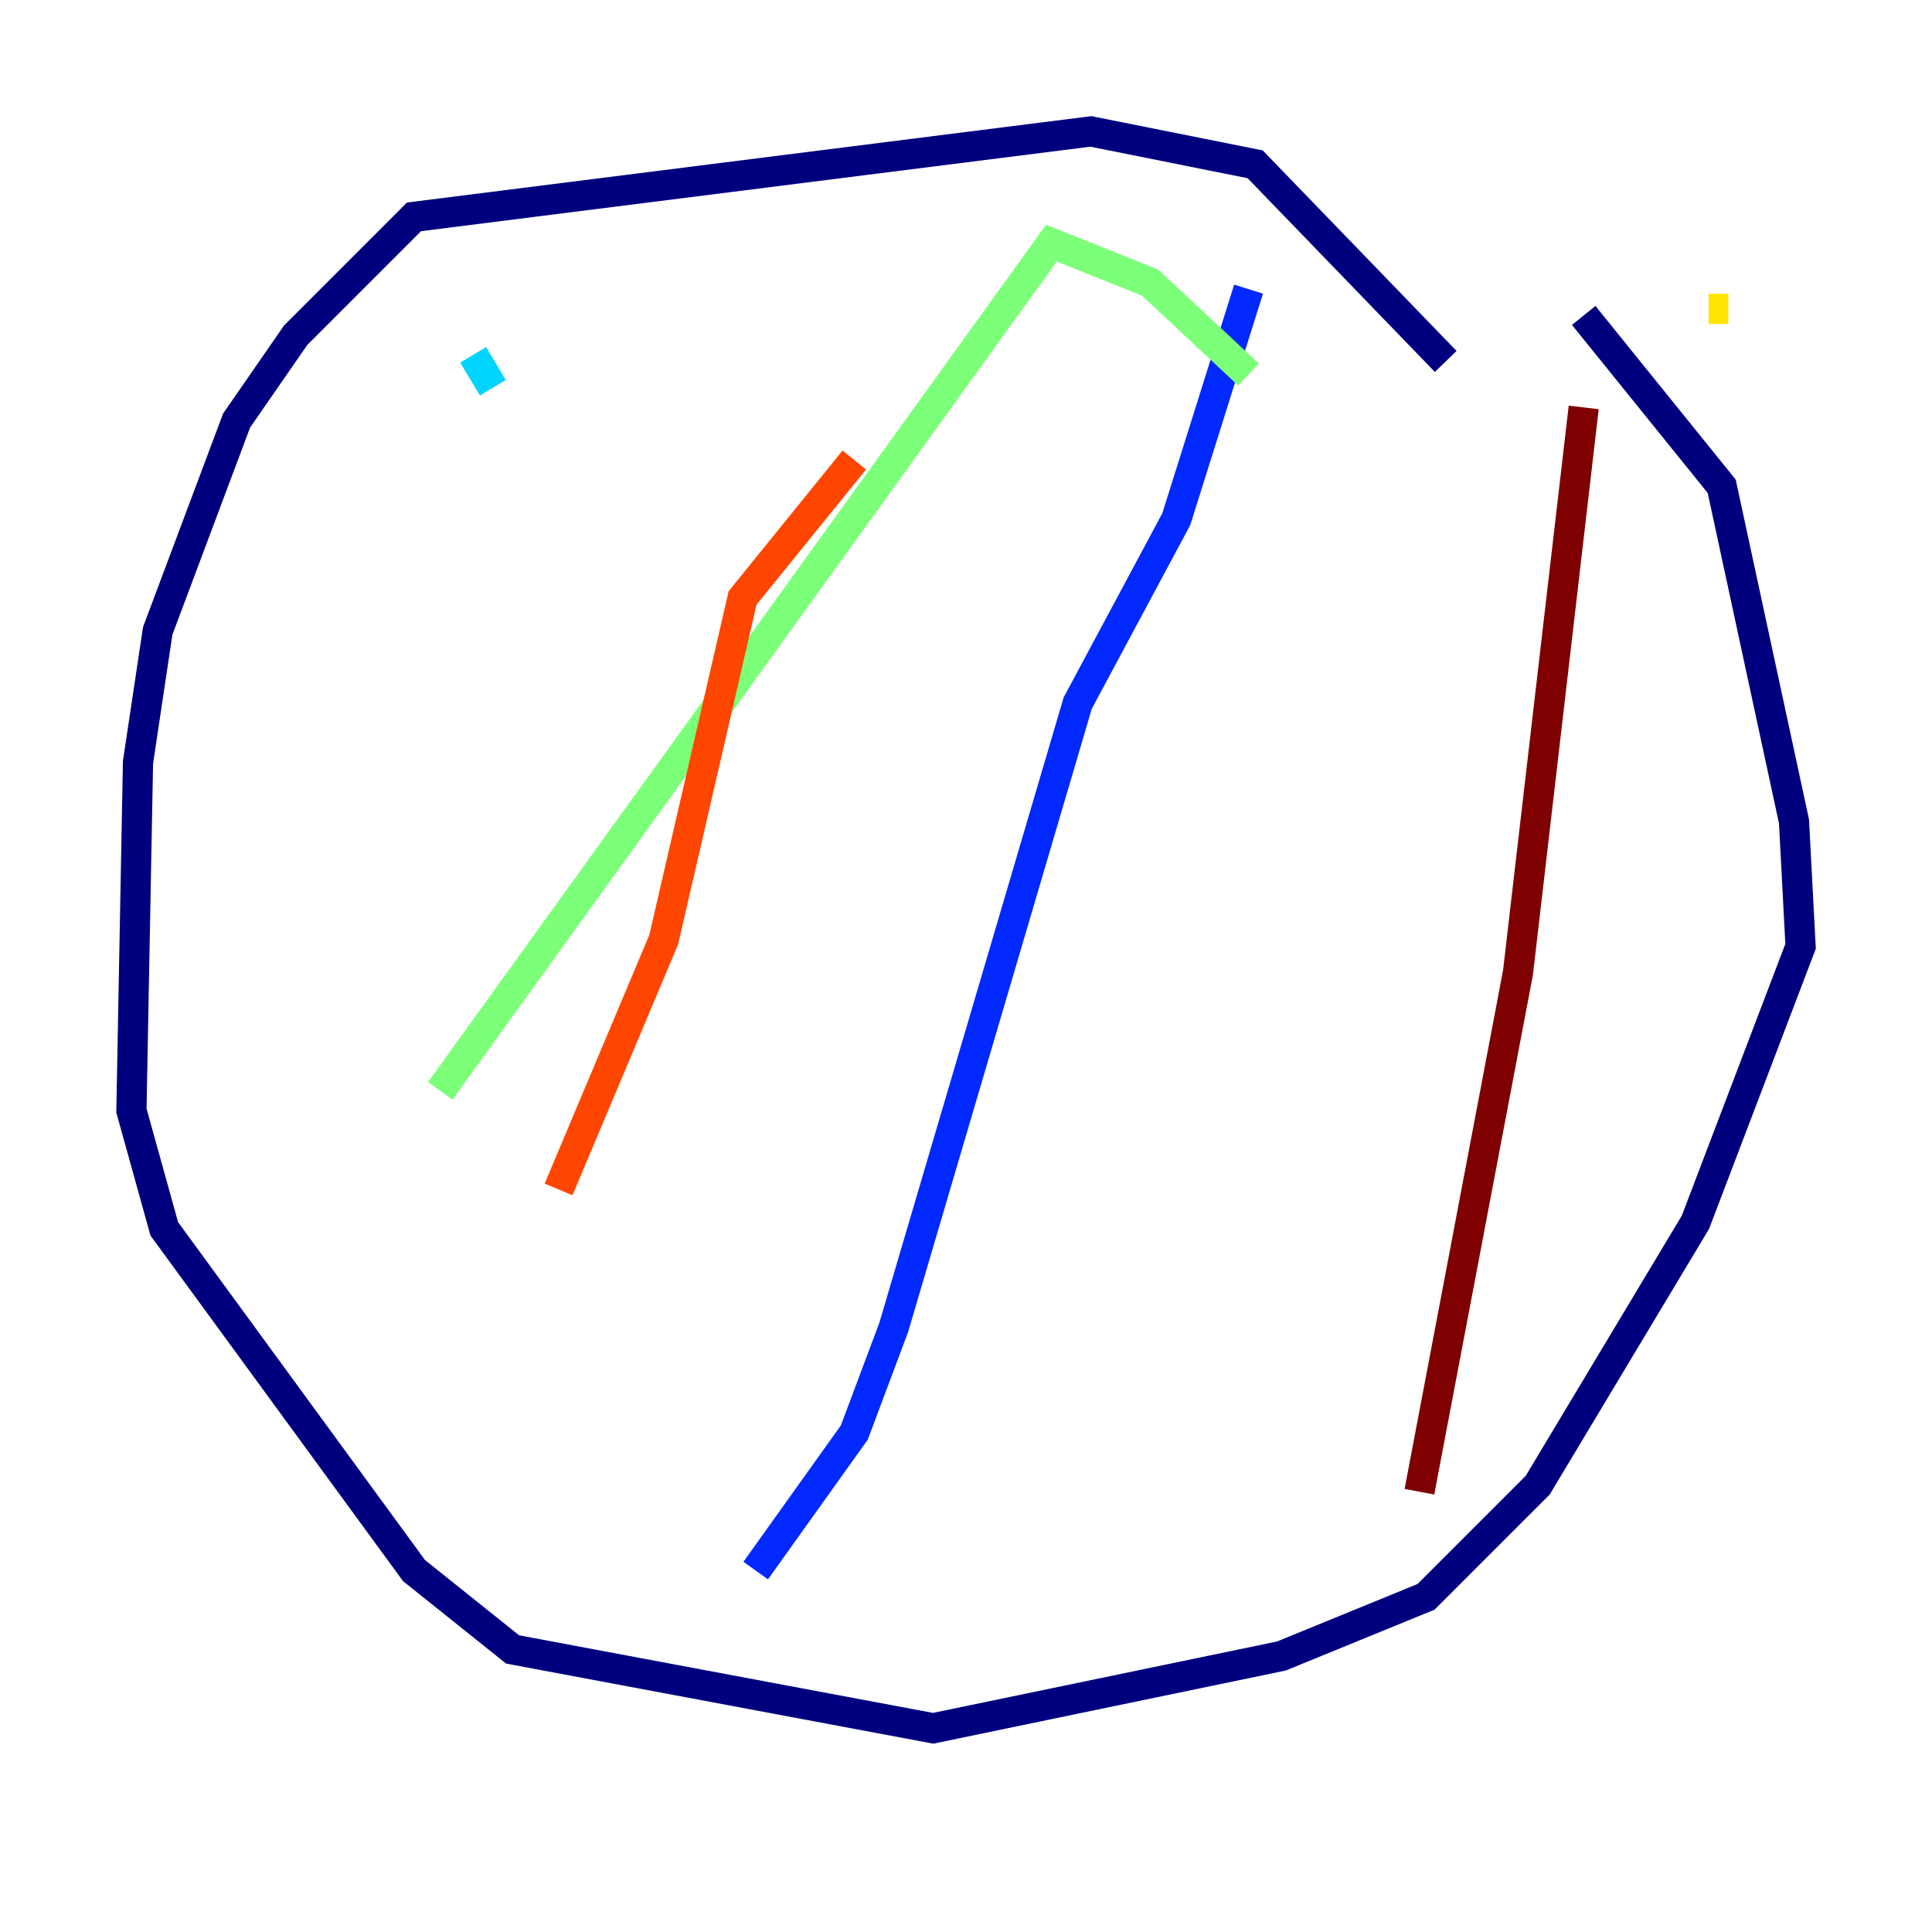 <?xml version="1.0" encoding="utf-8" ?>
<svg baseProfile="tiny" height="128" version="1.2" viewBox="0,0,128,128" width="128" xmlns="http://www.w3.org/2000/svg" xmlns:ev="http://www.w3.org/2001/xml-events" xmlns:xlink="http://www.w3.org/1999/xlink"><defs /><polyline fill="none" points="95.782,23.946 83.156,10.884 72.272,8.707 27.429,14.367 19.592,22.204 15.674,27.864 10.449,41.796 9.143,50.503 8.707,73.578 10.884,81.415 27.429,104.054 33.959,109.279 61.823,114.503 84.898,109.714 94.476,105.796 101.878,98.395 112.326,80.98 119.293,62.694 118.857,54.422 114.068,32.218 104.925,20.898" stroke="#00007f" stroke-width="2" /><polyline fill="none" points="82.721,19.157 77.932,34.395 71.401,46.585 59.211,87.946 56.599,94.912 50.068,104.054" stroke="#0028ff" stroke-width="2" /><polyline fill="none" points="32.653,25.687 31.347,23.51" stroke="#00d4ff" stroke-width="2" /><polyline fill="none" points="82.721,24.816 76.191,18.721 69.66,16.109 29.17,72.272" stroke="#7cff79" stroke-width="2" /><polyline fill="none" points="114.503,20.463 113.197,20.463" stroke="#ffe500" stroke-width="2" /><polyline fill="none" points="56.599,30.476 49.197,39.619 43.973,62.258 37.007,78.803" stroke="#ff4600" stroke-width="2" /><polyline fill="none" points="104.925,26.993 100.571,64.435 94.041,98.83" stroke="#7f0000" stroke-width="2" /></svg>